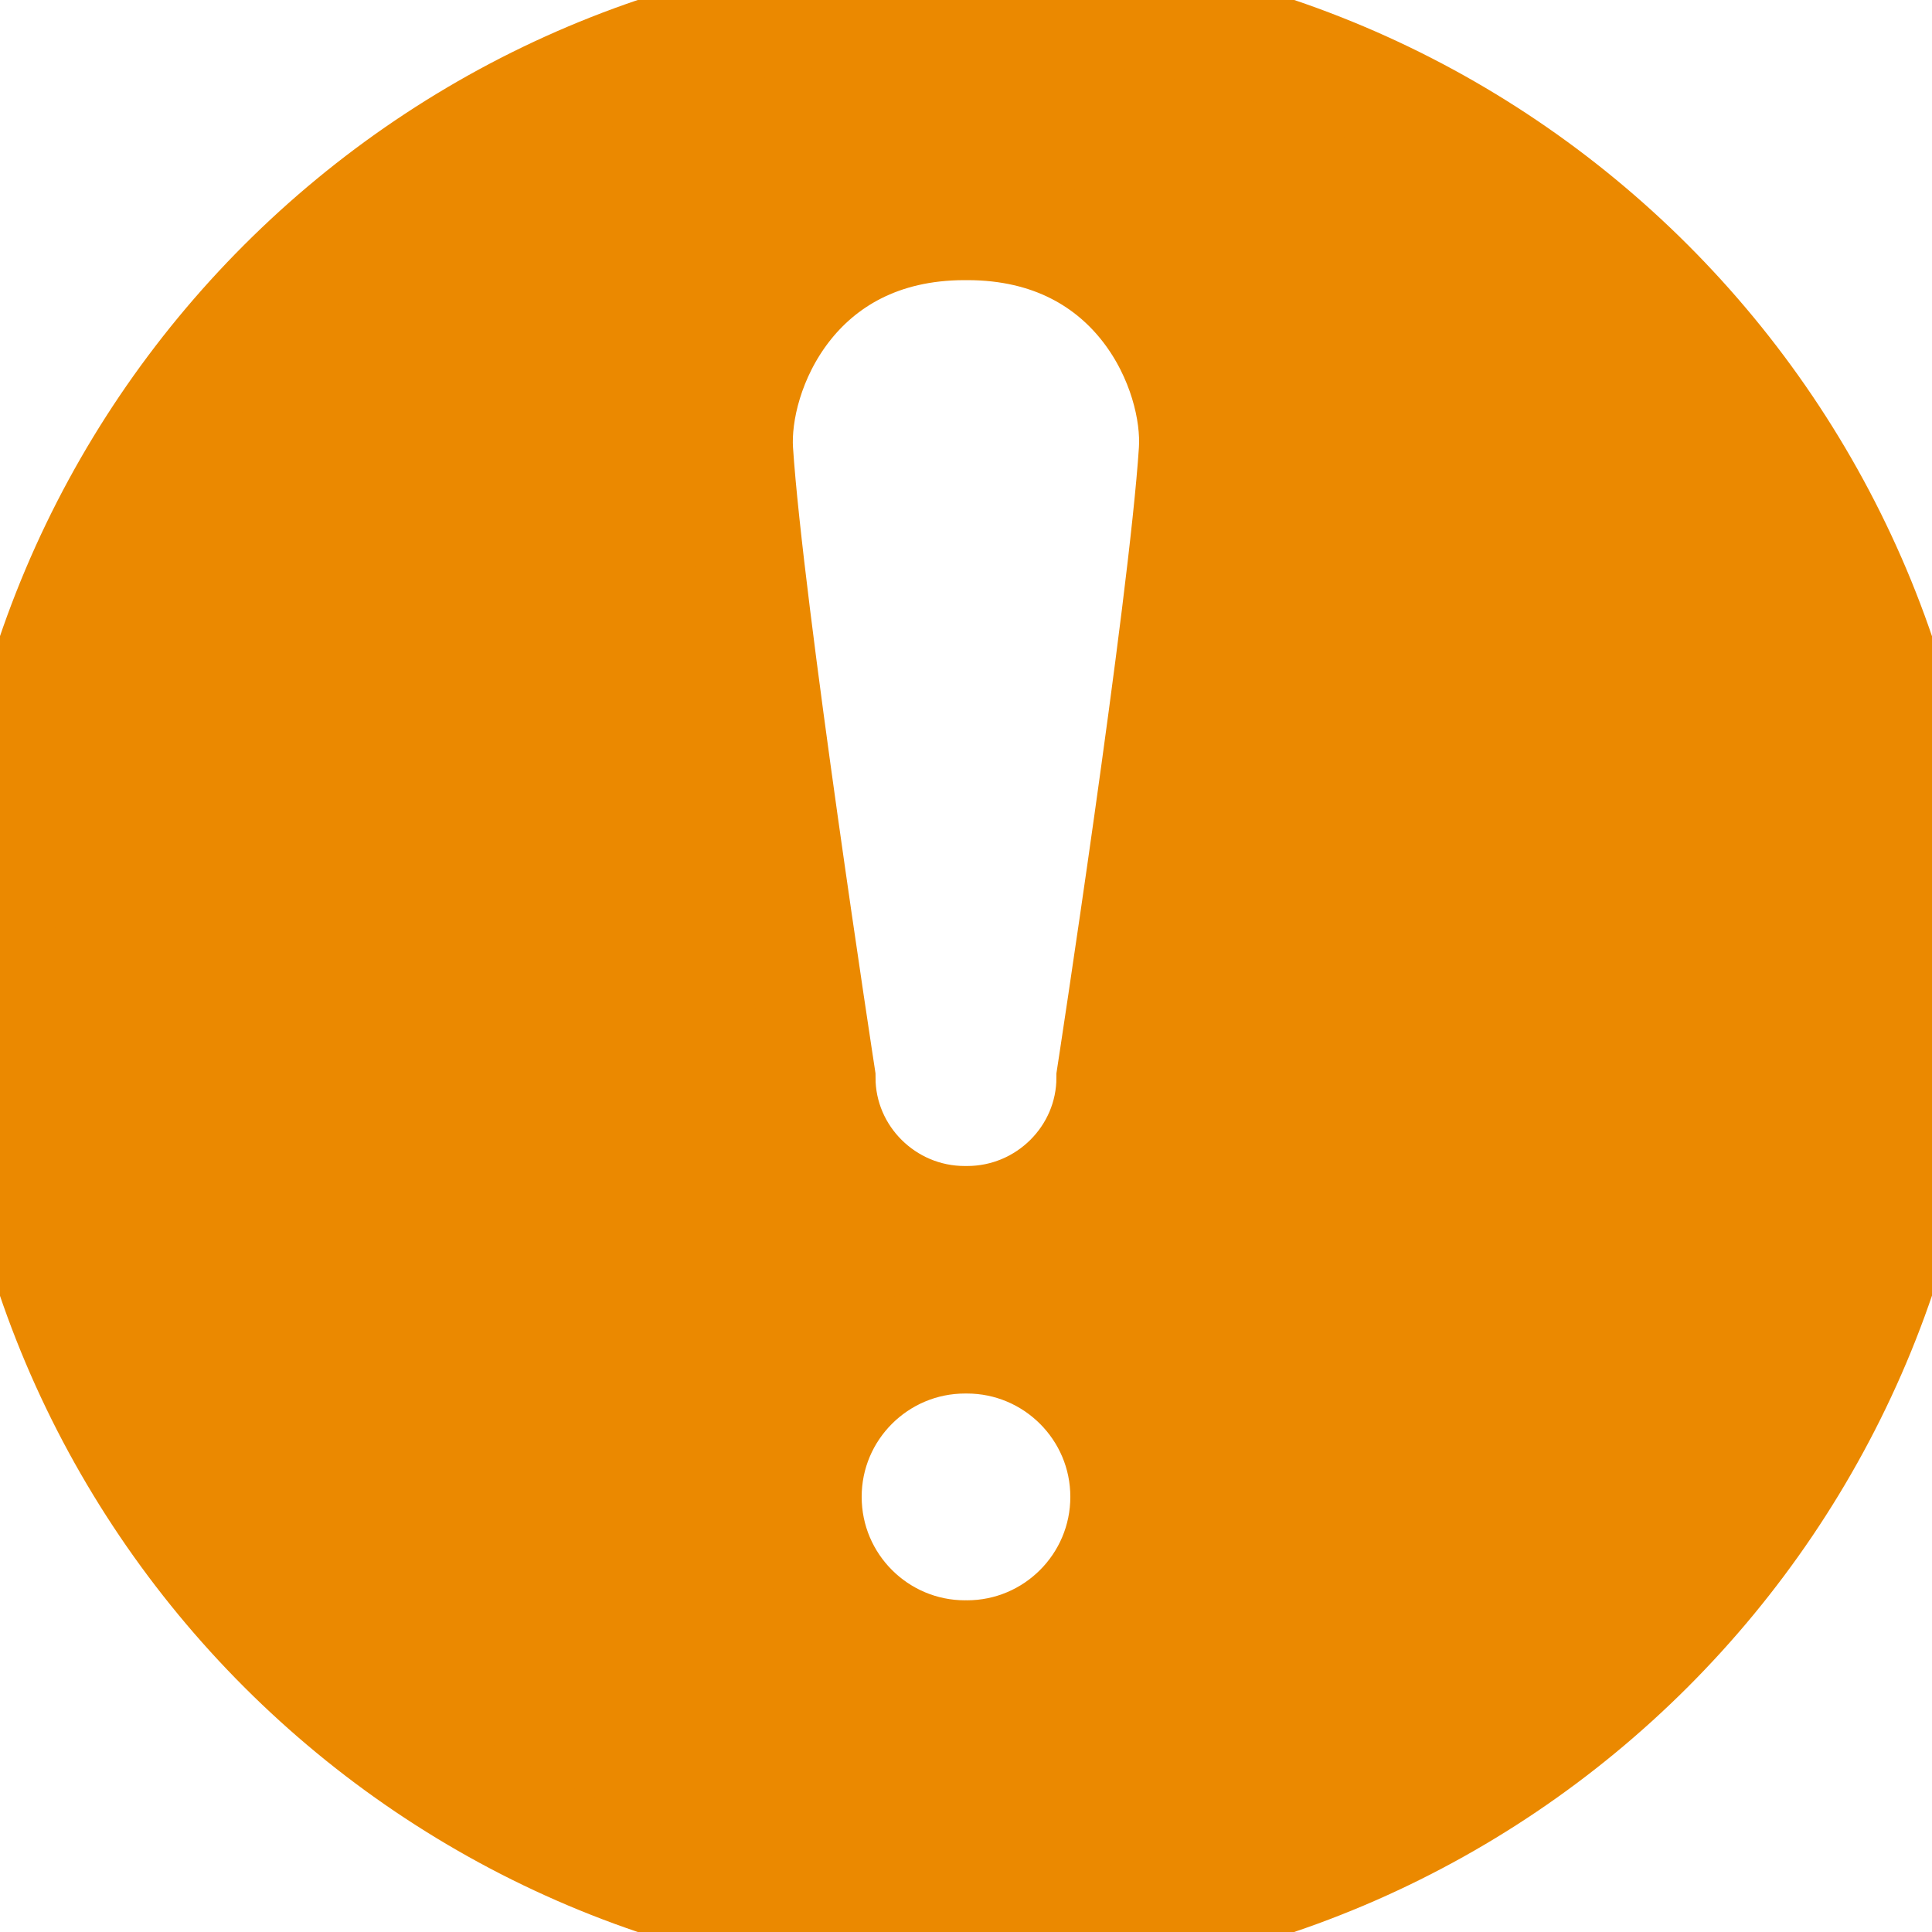 <svg width="25" height="25" viewBox="0 0 25 25" fill="none" xmlns="http://www.w3.org/2000/svg">
<g clip-path="url(#clip0_208_458)">
<path d="M12.511 0.011C12.507 0.011 12.503 0.012 12.5 0.012C12.496 0.012 12.493 0.011 12.489 0.011C5.592 0.011 0 5.602 0 12.5C0 19.397 5.592 24.989 12.489 24.989C12.493 24.989 12.496 24.989 12.5 24.989C12.503 24.989 12.507 24.989 12.511 24.989C19.407 24.989 24.999 19.397 24.999 12.5C25 5.602 19.408 0.011 12.511 0.011ZM12.511 21.414C12.507 21.414 12.503 21.413 12.5 21.413C12.496 21.413 12.493 21.414 12.489 21.414C11.36 21.414 10.444 20.499 10.444 19.369C10.444 18.241 11.36 17.326 12.489 17.326C12.493 17.326 12.496 17.326 12.5 17.326C12.503 17.326 12.507 17.326 12.511 17.326C13.639 17.326 14.556 18.241 14.556 19.369C14.556 20.498 13.641 21.414 12.511 21.414ZM15.442 5.836C15.309 7.876 14.376 13.943 14.376 13.943C14.376 14.965 13.538 15.794 12.515 15.794C12.51 15.794 12.504 15.794 12.499 15.794C12.494 15.794 12.488 15.794 12.483 15.794C11.461 15.794 10.623 14.964 10.623 13.943C10.623 13.943 9.691 7.876 9.557 5.836C9.491 4.815 10.273 2.919 12.484 2.919C12.489 2.919 12.495 2.919 12.5 2.919C12.505 2.919 12.51 2.919 12.516 2.919C14.726 2.919 15.509 4.815 15.442 5.836Z" fill="#EB8900" stroke="#EB8900" stroke-width="1.412"/>
</g>
<defs>
<clipPath id="clip0_208_458">
<rect width="25" height="25" fill="white"/>
</clipPath>
</defs>
</svg>
